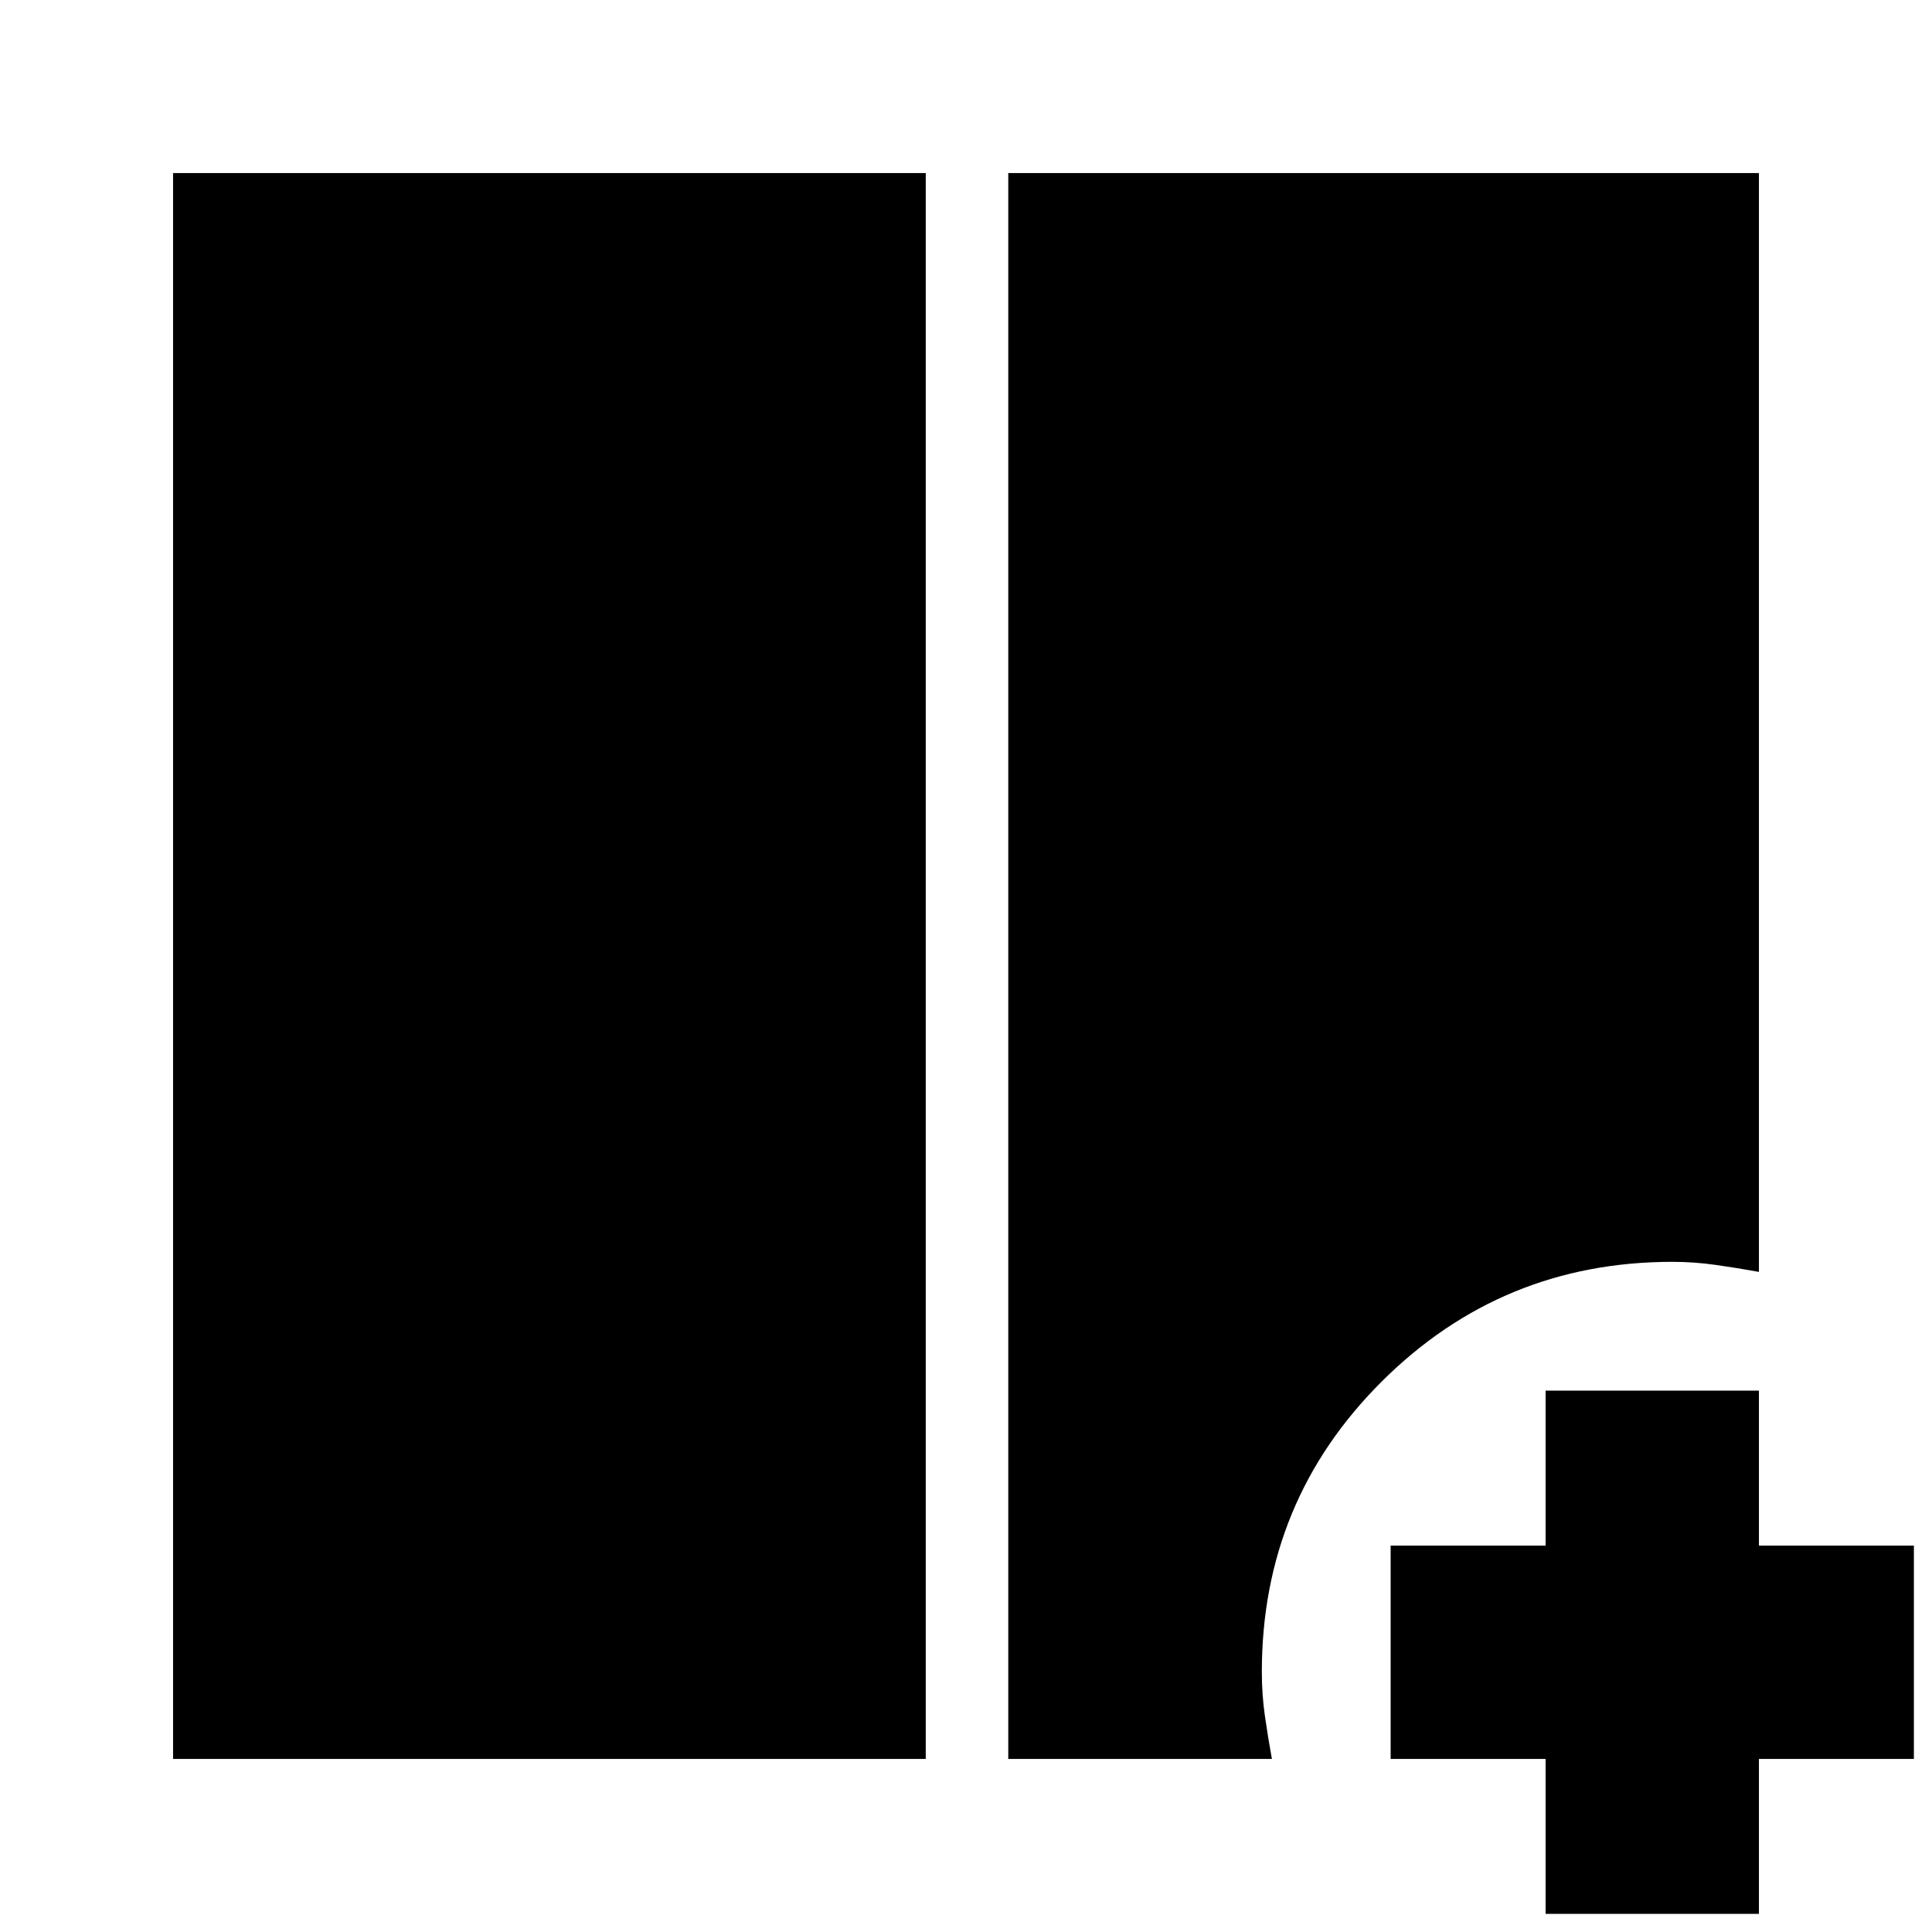 <svg xmlns="http://www.w3.org/2000/svg" height="24" viewBox="0 -960 960 960" width="24"><path d="M86-86v-788h374v788H86Zm415 0v-788h373v546q-11-2-21.667-3.5Q841.667-333 831-333q-84.66 0-144.33 59.381Q627-214.238 627-129.262q0 11.262 1.5 21.762T632-86H501ZM768-9v-77h-77v-106h77v-77h106v77h77v106h-77v77H768Z"/></svg>